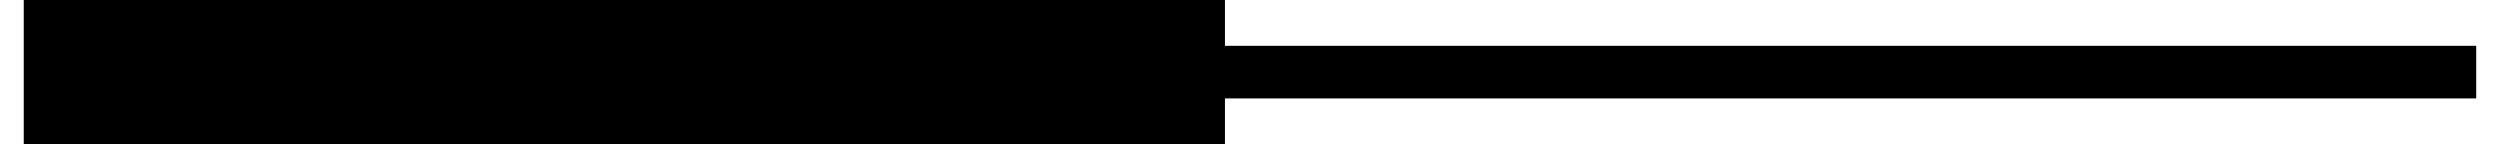 <?xml version="1.0" encoding="UTF-8" standalone="no"?>
<svg
   xmlns:dc="http://purl.org/dc/elements/1.1/"
   xmlns:cc="http://creativecommons.org/ns#"
   xmlns:rdf="http://www.w3.org/1999/02/22-rdf-syntax-ns#"
   xmlns:svg="http://www.w3.org/2000/svg"
   xmlns="http://www.w3.org/2000/svg"
   height="3"
   width="52"
   enable-background="new 0 0 52 3"
   xml:space="preserve"
   viewBox="0 0 52 3"
   version="1.1"
   y="0px"
   x="0px"
   id="svg2"><defs
     id="defs8" /><polygon
     points="78.969,54.844 78.969,51.844 53.984,51.844 53.984,52.797 27.958,52.797 27.958,53.891 53.984,53.891 53.984,54.844 "
     transform="matrix(-1,0,0,1,79.463,-51.844)"
     id="polygon4" /></svg>